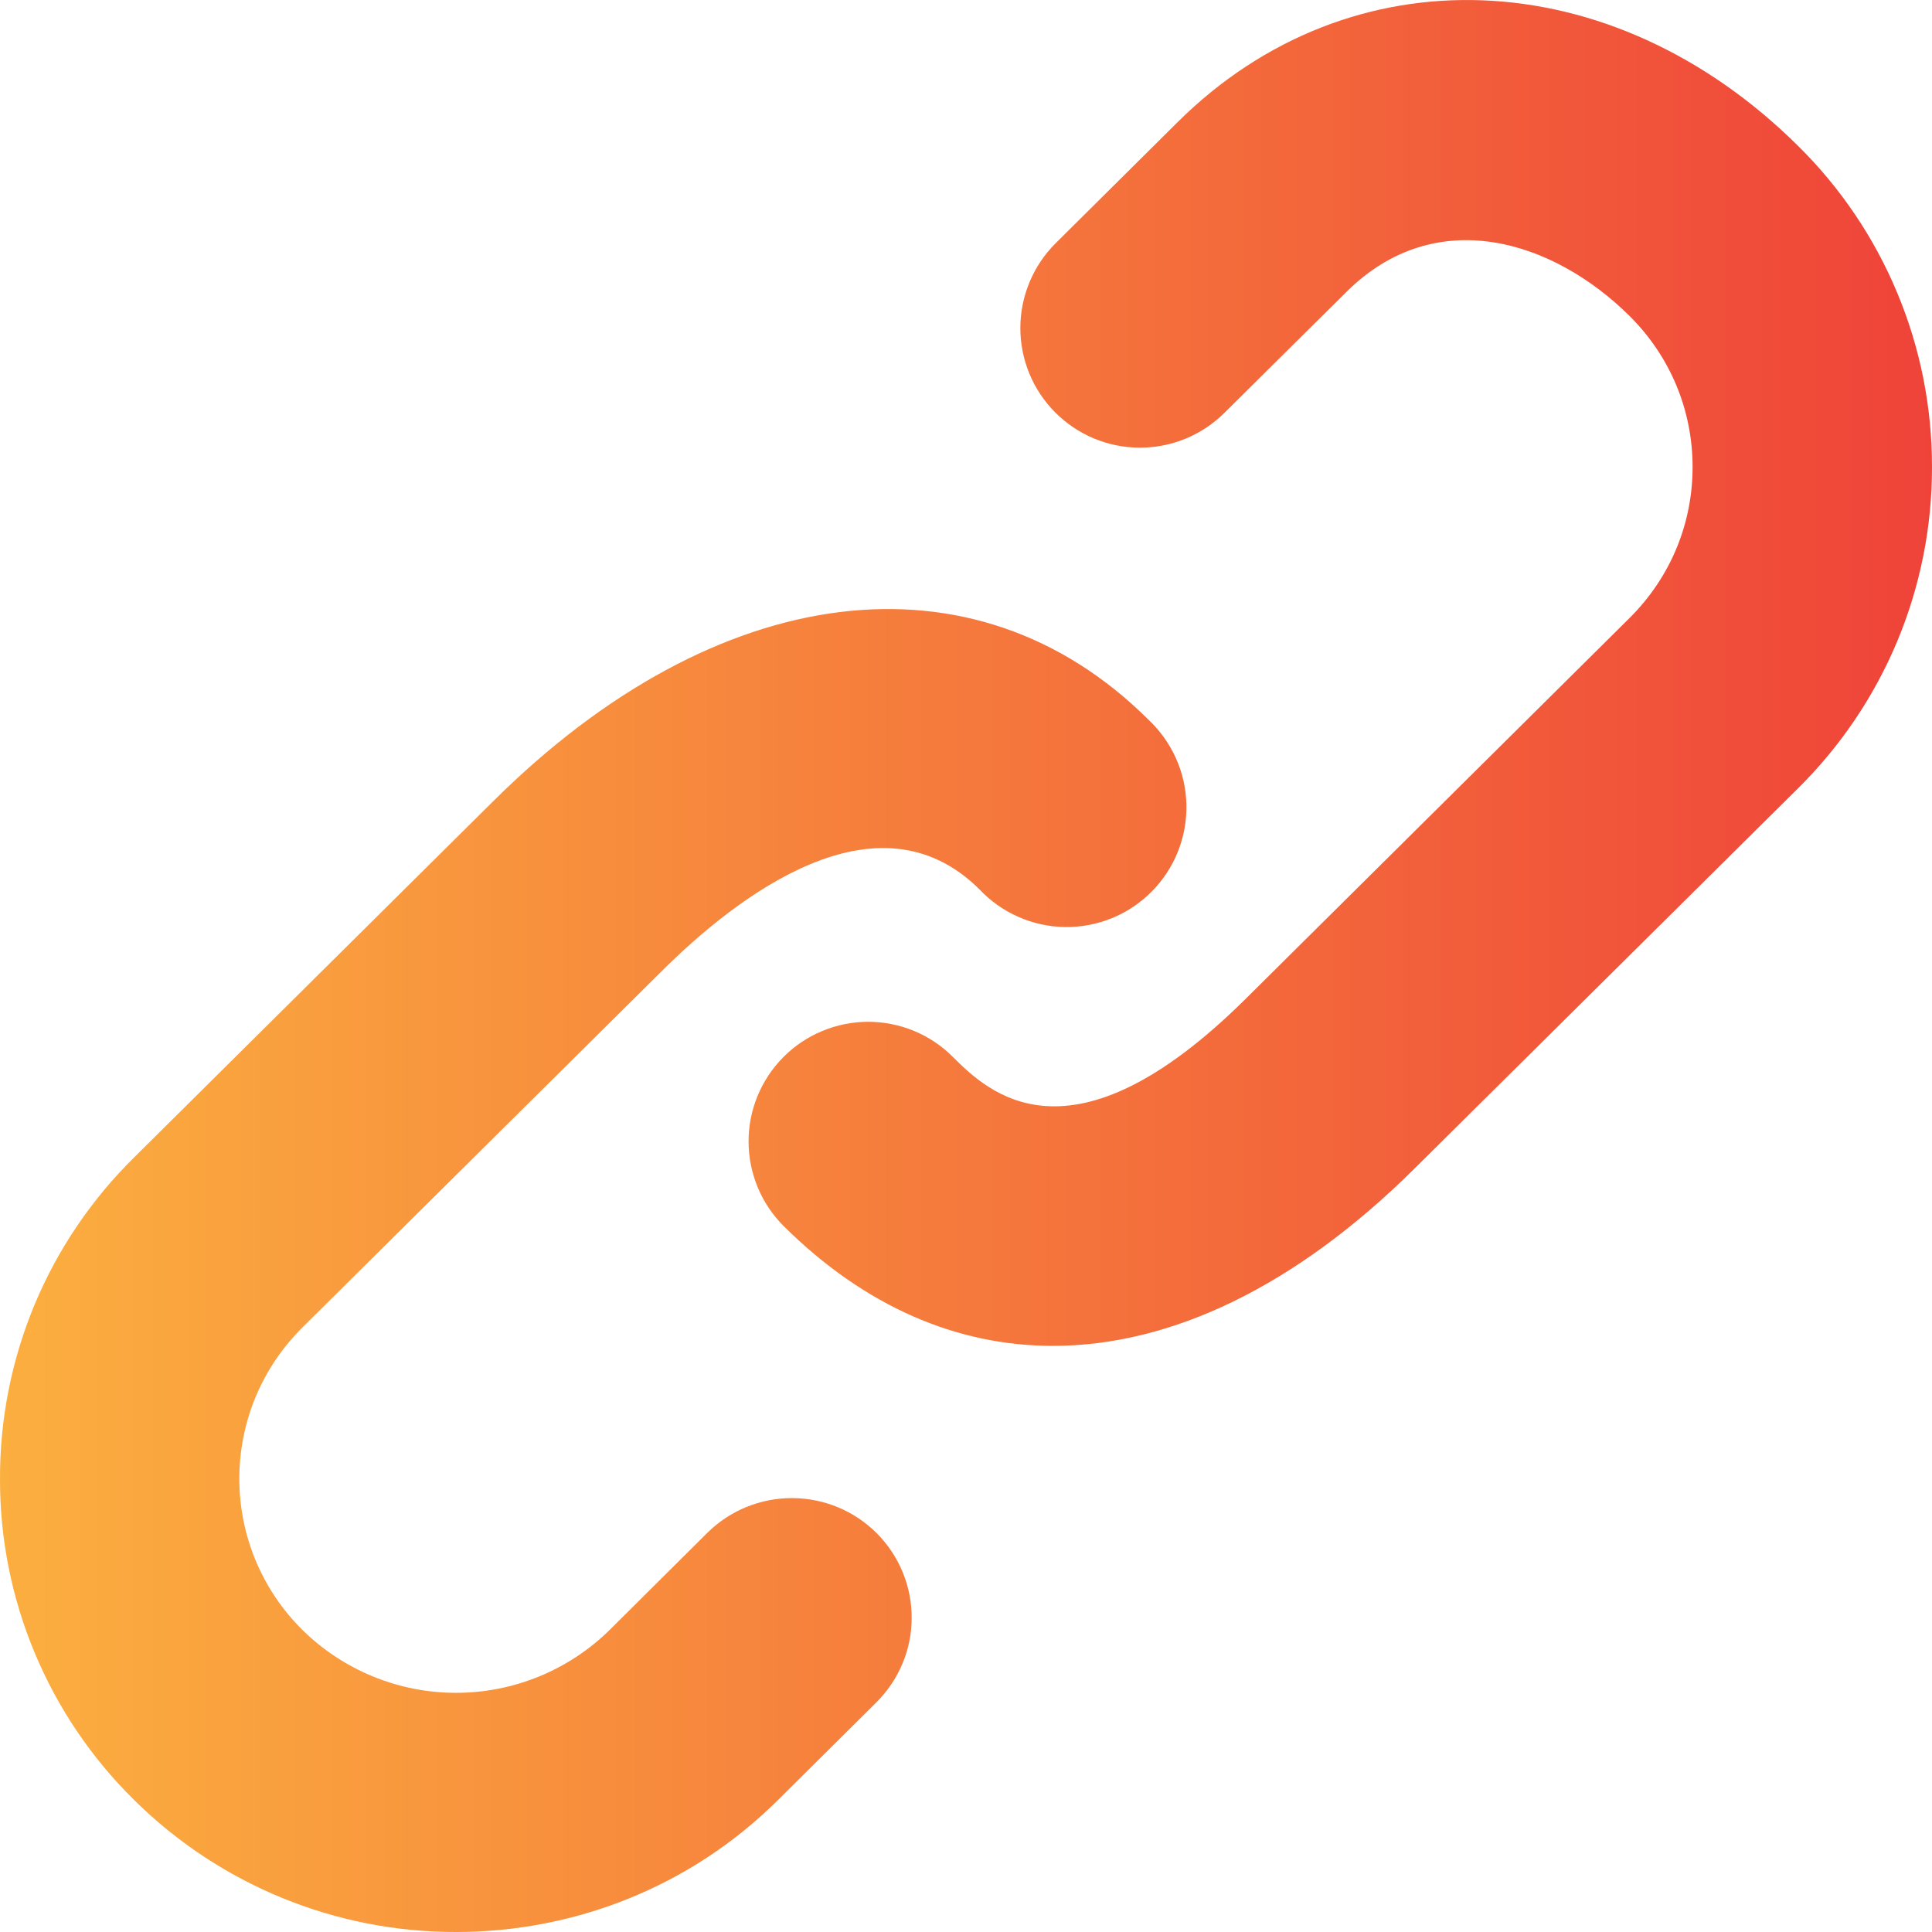 <svg width="24" height="24" viewBox="0 0 24 24" fill="none" xmlns="http://www.w3.org/2000/svg">
<path d="M8.789 19.039L7.574 20.247C7.065 20.748 6.379 21.029 5.665 21.029C4.951 21.029 4.265 20.748 3.756 20.247C3.508 20.001 3.311 19.709 3.176 19.386C3.042 19.064 2.973 18.718 2.973 18.369C2.973 18.02 3.042 17.674 3.176 17.352C3.311 17.029 3.508 16.737 3.756 16.491L8.226 12.058C9.152 11.139 10.895 9.786 12.165 11.046C12.302 11.192 12.466 11.308 12.649 11.389C12.832 11.47 13.029 11.513 13.229 11.516C13.429 11.519 13.627 11.481 13.812 11.406C13.998 11.33 14.165 11.218 14.306 11.076C14.447 10.934 14.558 10.766 14.632 10.58C14.706 10.395 14.742 10.196 14.738 9.996C14.734 9.796 14.689 9.599 14.607 9.417C14.525 9.235 14.407 9.071 14.261 8.935C12.104 6.793 8.912 7.189 6.132 9.948L1.662 14.382C1.134 14.903 0.715 15.523 0.429 16.208C0.144 16.893 -0.002 17.627 1.88199e-05 18.369C-0.002 19.111 0.144 19.845 0.43 20.53C0.715 21.214 1.134 21.835 1.662 22.356C2.727 23.412 4.166 24.003 5.666 24C7.116 24 8.567 23.453 9.669 22.356L10.886 21.148C11.024 21.011 11.134 20.848 11.21 20.668C11.286 20.488 11.325 20.295 11.325 20.1C11.326 19.905 11.288 19.712 11.214 19.531C11.14 19.351 11.031 19.187 10.893 19.048C10.615 18.769 10.237 18.611 9.843 18.61C9.448 18.608 9.069 18.763 8.789 19.039ZM22.337 1.813C20.016 -0.488 16.773 -0.612 14.628 1.518L13.114 3.021C12.835 3.298 12.677 3.676 12.675 4.07C12.674 4.464 12.829 4.843 13.107 5.122C13.385 5.402 13.762 5.56 14.156 5.561C14.55 5.563 14.929 5.407 15.209 5.13L16.724 3.628C17.834 2.524 19.29 2.982 20.242 3.924C20.747 4.426 21.026 5.092 21.026 5.802C21.026 6.511 20.747 7.177 20.242 7.678L15.473 12.409C13.291 14.571 12.268 13.558 11.832 13.125C11.694 12.987 11.529 12.878 11.349 12.804C11.168 12.73 10.975 12.693 10.78 12.693C10.585 12.694 10.392 12.733 10.211 12.809C10.031 12.884 9.868 12.994 9.731 13.132C9.593 13.271 9.484 13.435 9.41 13.616C9.336 13.796 9.298 13.989 9.299 14.185C9.3 14.38 9.339 14.573 9.414 14.753C9.489 14.933 9.6 15.096 9.738 15.234C10.74 16.227 11.883 16.719 13.08 16.719C14.546 16.719 16.095 15.981 17.57 14.518L22.34 9.789C22.866 9.267 23.285 8.646 23.57 7.962C23.855 7.277 24.001 6.543 24 5.802C24.001 5.06 23.855 4.325 23.569 3.64C23.284 2.955 22.865 2.334 22.337 1.813Z" fill="url(#paint0_linear_2_1048)"/>
<defs>
<linearGradient id="paint0_linear_2_1048" x1="0" y1="12.16" x2="24" y2="12.16" gradientUnits="userSpaceOnUse">
<stop stop-color="#FBAF3F"/>
<stop offset="1" stop-color="#EF4339"/>
</linearGradient>
</defs>
</svg>
